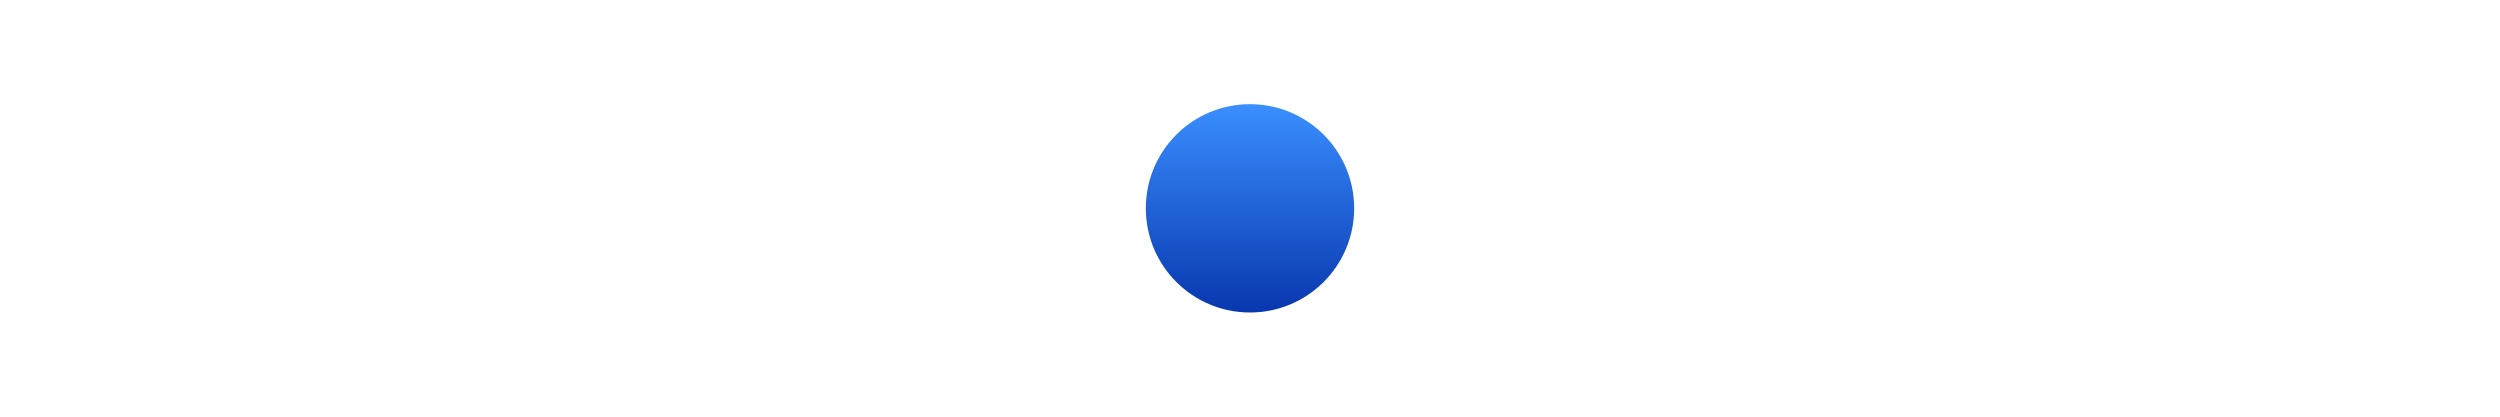 <svg width="96" height="16" viewBox="0 0 96 16" fill="none" xmlns="http://www.w3.org/2000/svg">
<g clip-path="url(#clip0_0_552)">
<g clip-path="url(#clip1_0_552)">
<circle cx="8" cy="8" r="8" fill="white"/>
<g filter="url(#filter0_d_0_552)">
<circle cx="8" cy="8" r="4" fill="white"/>
</g>
</g>
<circle cx="48" cy="8" r="8" fill="white"/>
<circle cx="48" cy="8" r="4" fill="url(#paint0_linear_0_552)"/>
<circle cx="88" cy="8" r="8" fill="white"/>
<g filter="url(#filter1_d_0_552)">
<circle cx="88" cy="8" r="4" fill="white"/>
</g>
</g>
<defs>
<filter id="filter0_d_0_552" x="0" y="2" width="16" height="16" filterUnits="userSpaceOnUse" color-interpolation-filters="sRGB">
<feFlood flood-opacity="0" result="BackgroundImageFix"/>
<feColorMatrix in="SourceAlpha" type="matrix" values="0 0 0 0 0 0 0 0 0 0 0 0 0 0 0 0 0 0 127 0" result="hardAlpha"/>
<feOffset dy="2"/>
<feGaussianBlur stdDeviation="2"/>
<feColorMatrix type="matrix" values="0 0 0 0 0 0 0 0 0 0 0 0 0 0 0 0 0 0 0.302 0"/>
<feBlend mode="normal" in2="BackgroundImageFix" result="effect1_dropShadow_0_552"/>
<feBlend mode="normal" in="SourceGraphic" in2="effect1_dropShadow_0_552" result="shape"/>
</filter>
<filter id="filter1_d_0_552" x="80" y="2" width="16" height="16" filterUnits="userSpaceOnUse" color-interpolation-filters="sRGB">
<feFlood flood-opacity="0" result="BackgroundImageFix"/>
<feColorMatrix in="SourceAlpha" type="matrix" values="0 0 0 0 0 0 0 0 0 0 0 0 0 0 0 0 0 0 127 0" result="hardAlpha"/>
<feOffset dy="2"/>
<feGaussianBlur stdDeviation="2"/>
<feColorMatrix type="matrix" values="0 0 0 0 0 0 0 0 0 0 0 0 0 0 0 0 0 0 0.302 0"/>
<feBlend mode="normal" in2="BackgroundImageFix" result="effect1_dropShadow_0_552"/>
<feBlend mode="normal" in="SourceGraphic" in2="effect1_dropShadow_0_552" result="shape"/>
</filter>
<linearGradient id="paint0_linear_0_552" x1="44" y1="4" x2="44" y2="12" gradientUnits="userSpaceOnUse">
<stop stop-color="#3A8FFF"/>
<stop offset="1" stop-color="#0837AE"/>
</linearGradient>
<clipPath id="clip0_0_552">
<rect width="96" height="16" fill="white"/>
</clipPath>
<clipPath id="clip1_0_552">
<rect width="16" height="16" fill="white"/>
</clipPath>
</defs>
</svg>
